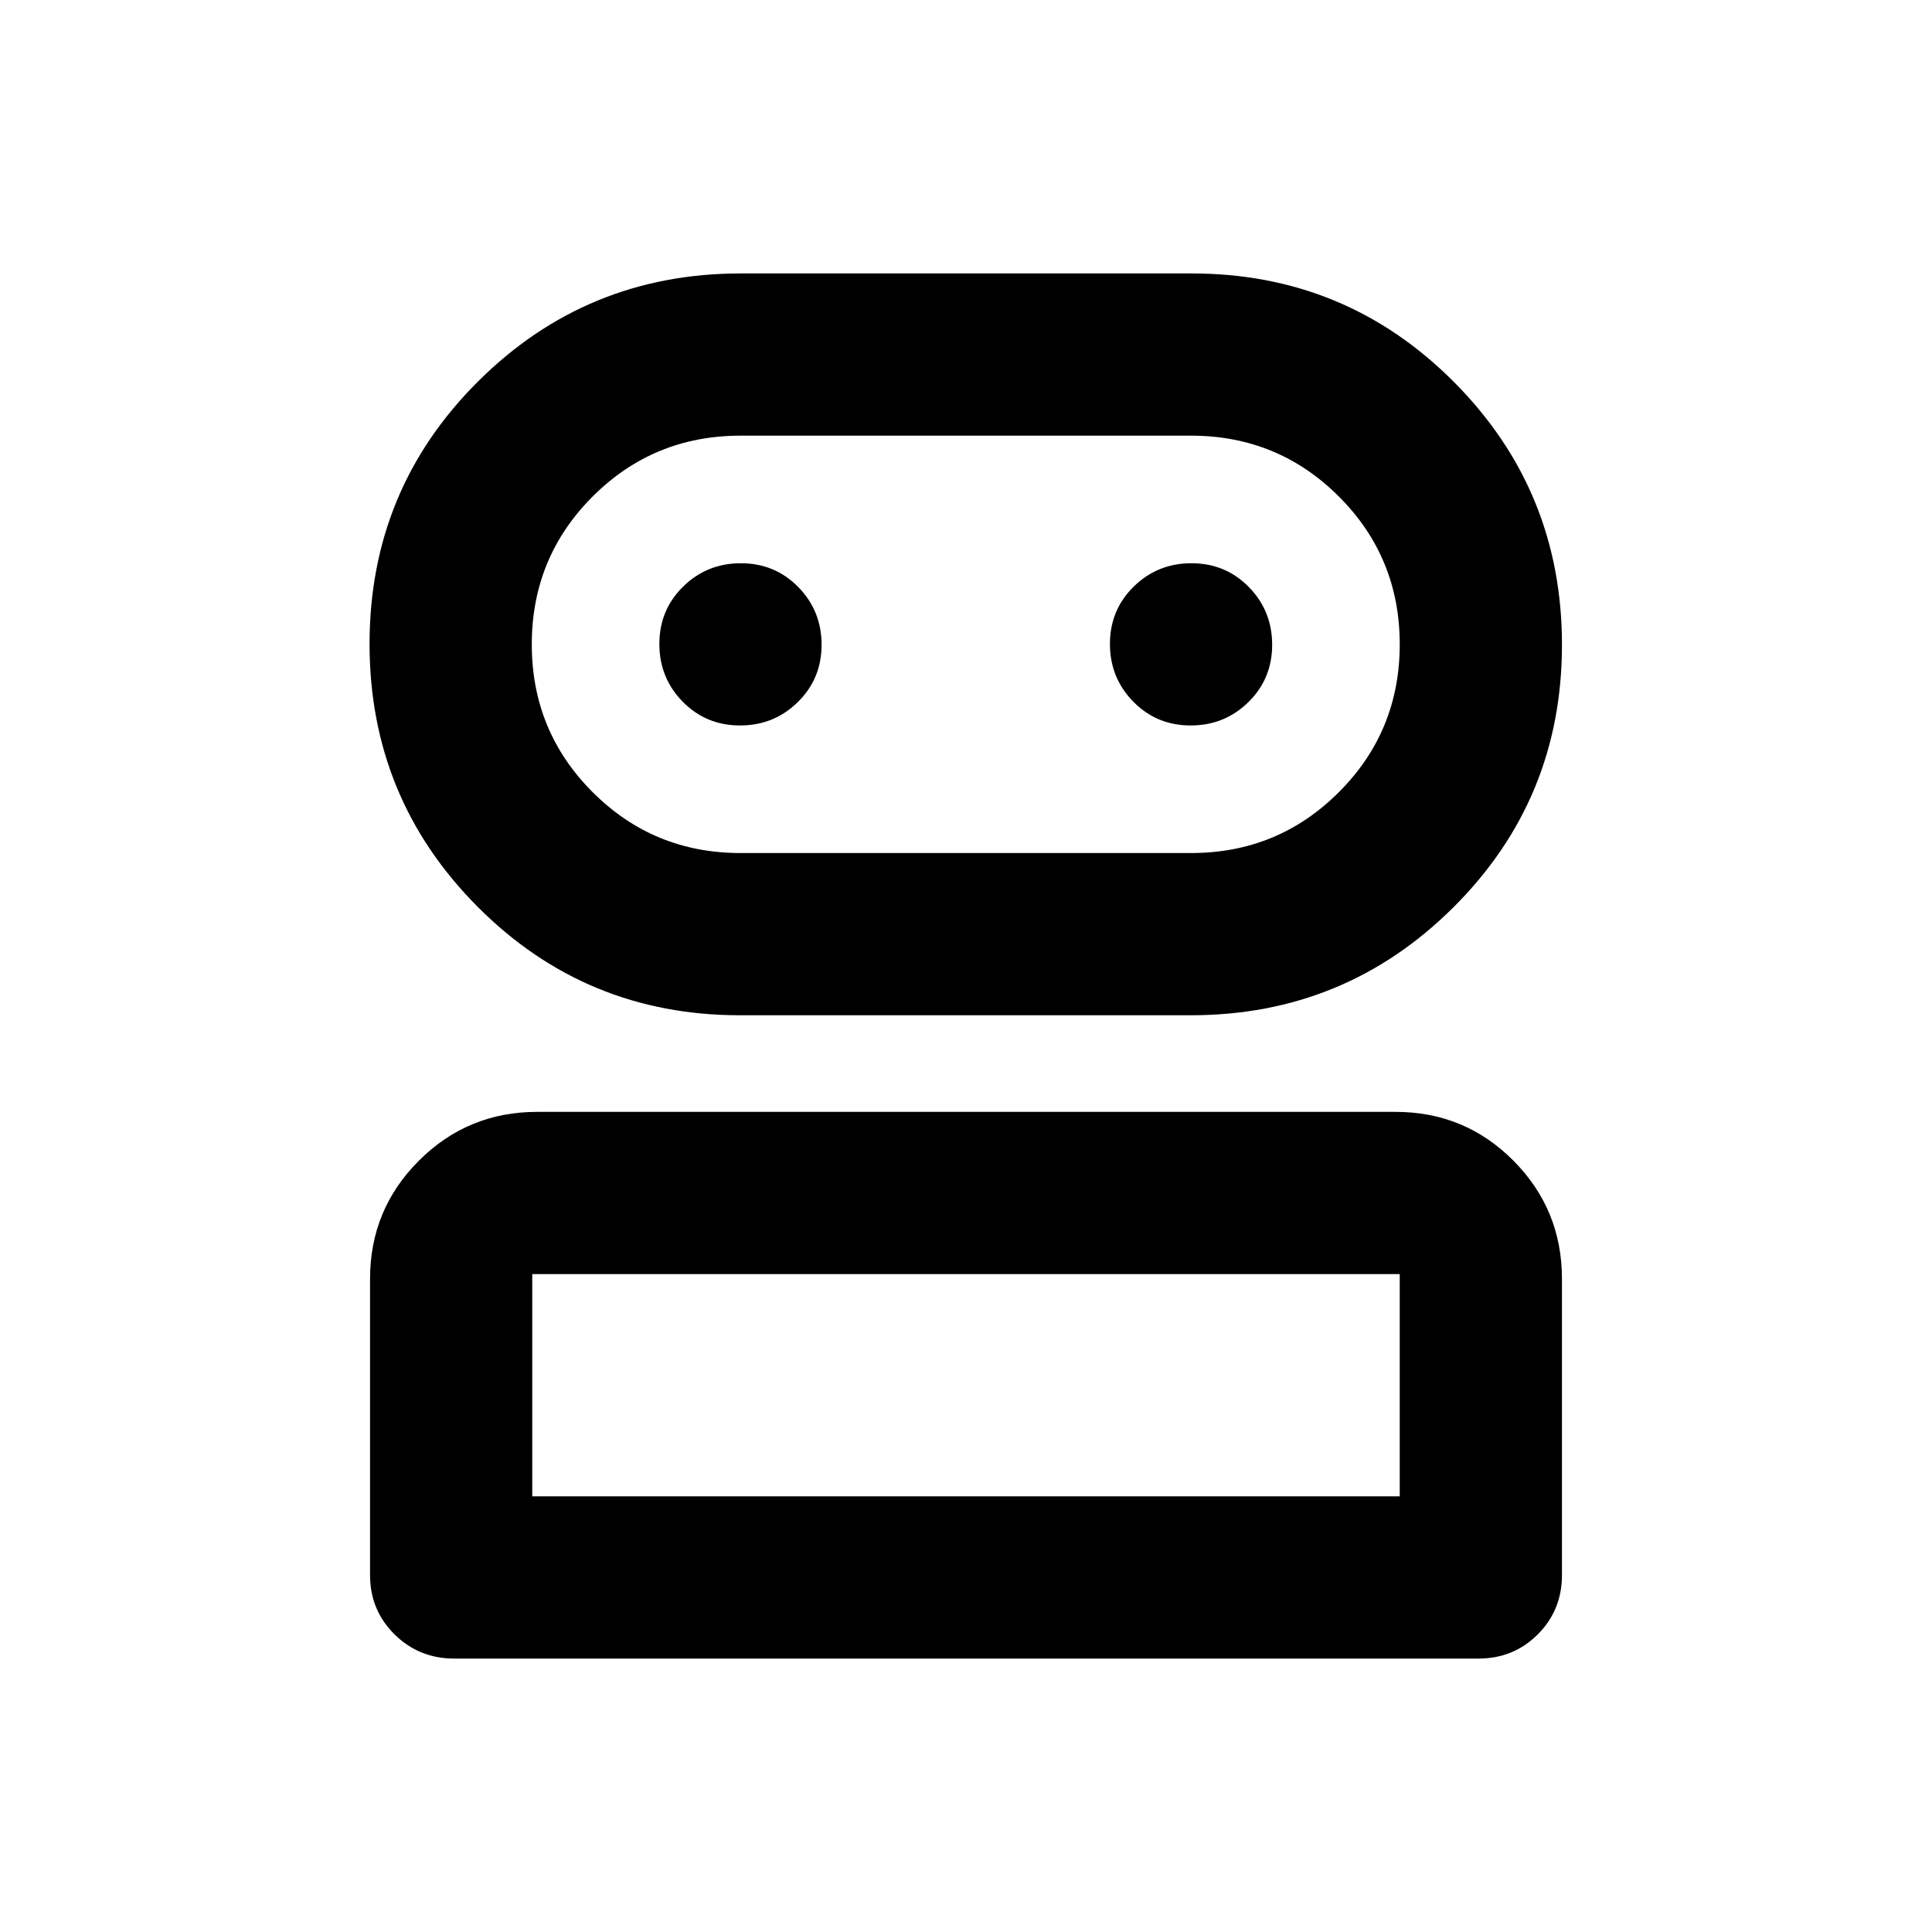 <svg xmlns="http://www.w3.org/2000/svg" height="20" viewBox="0 -960 960 960" width="20"><path d="M225.66-135.87q-17.44 0-29.62-12.02-12.17-12.03-12.17-29.48v-147.15q0-34.48 24.27-58.74 24.27-24.26 58.77-24.26h426.5q34.5 0 58.61 24.26t24.11 58.74v147.15q0 17.45-12.02 29.48-12.02 12.02-29.46 12.02H225.66Zm142.02-319.65q-76.66 0-130.35-53.91-53.7-53.91-53.7-130.61 0-76.7 53.88-130.39 53.88-53.7 130.54-53.7h224.03q76.66 0 130.35 53.91 53.7 53.9 53.7 130.61 0 76.7-53.88 130.39-53.88 53.7-130.54 53.7H367.68Zm-103.2 239.04h431.04v-110.43H264.48v110.43Zm103.45-319.65h223.9q43.2 0 73.45-30.25 30.24-30.24 30.24-73.45 0-43.2-30.24-73.45-30.25-30.24-73.45-30.24h-223.9q-43.2 0-73.45 30.24-30.24 30.25-30.24 73.45 0 43.21 30.24 73.45 30.25 30.25 73.45 30.25Zm-.21-63.39q16.89 0 28.7-11.61 11.82-11.6 11.82-28.49 0-16.88-11.61-28.7-11.6-11.81-28.48-11.81-16.89 0-28.7 11.6-11.82 11.61-11.82 28.49 0 16.89 11.6 28.7 11.61 11.82 28.49 11.82Zm223.9 0q16.88 0 28.7-11.61 11.81-11.6 11.81-28.49 0-16.88-11.6-28.7-11.61-11.81-28.49-11.81-16.89 0-28.7 11.6-11.82 11.61-11.82 28.49 0 16.89 11.61 28.7 11.6 11.82 28.49 11.82ZM480-216.48Zm0-423.35Z"/></svg>